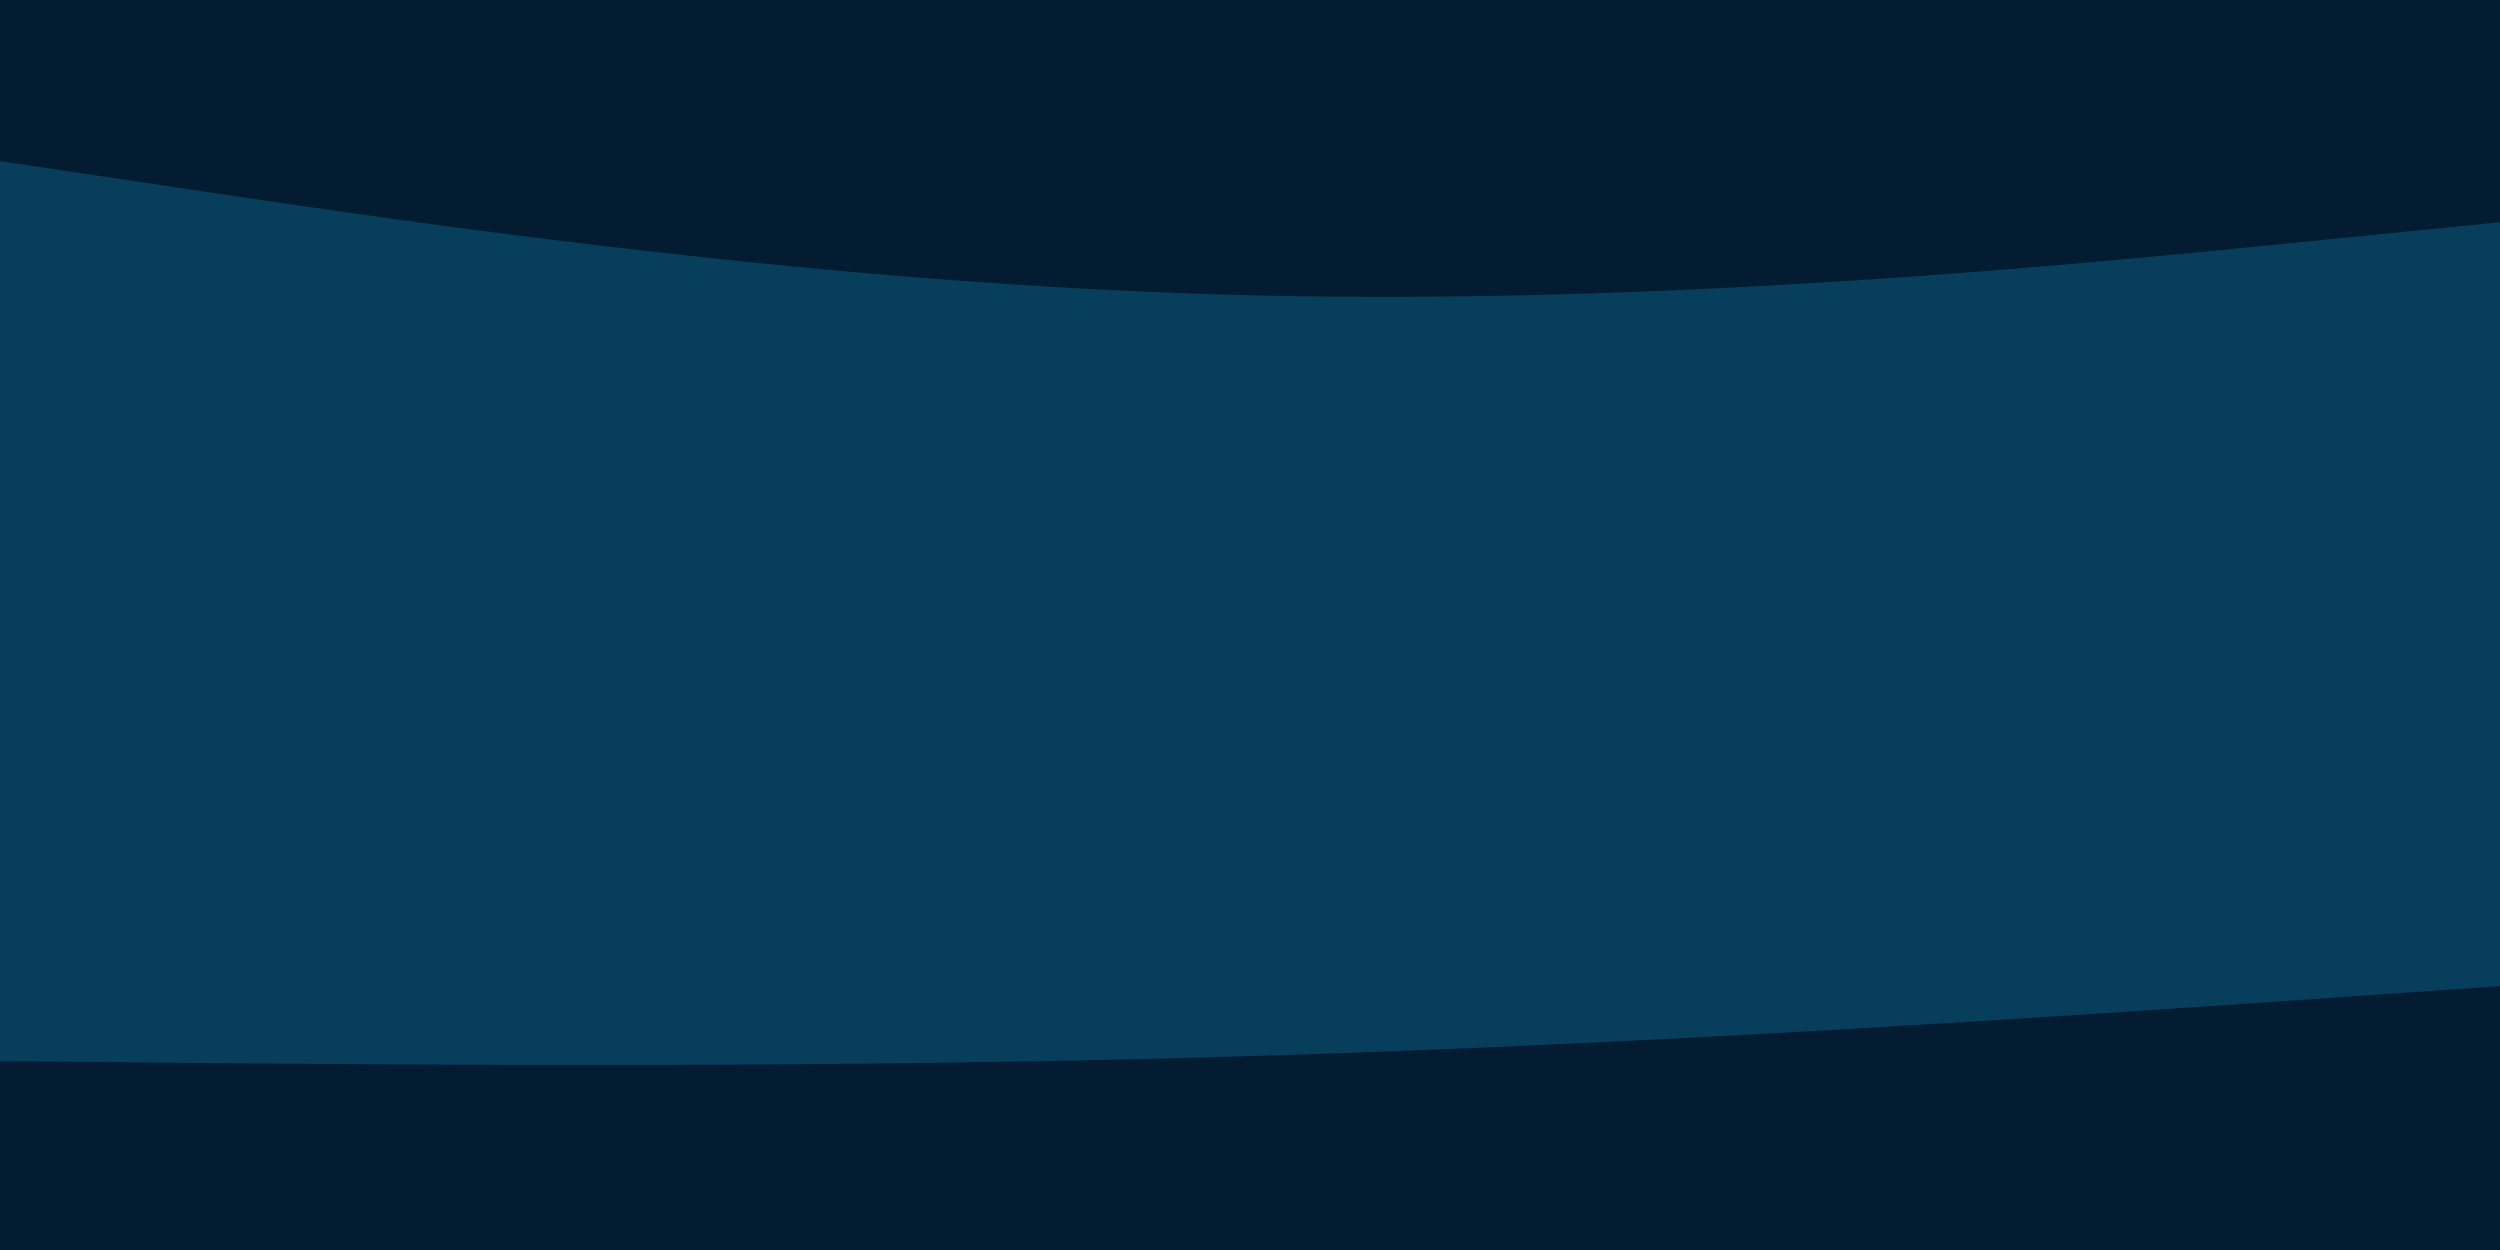 <svg id="visual" viewBox="0 0 900 450" width="900" height="450" xmlns="http://www.w3.org/2000/svg" xmlns:xlink="http://www.w3.org/1999/xlink" version="1.1"><path d="M0 60L75 71.2C150 82.3 300 104.7 450 108.3C600 112 750 97 825 89.5L900 82L900 0L825 0C750 0 600 0 450 0C300 0 150 0 75 0L0 0Z" fill="#041c32"></path><path d="M0 262L75 266.5C150 271 300 280 450 269.5C600 259 750 229 825 214L900 199L900 80L825 87.5C750 95 600 110 450 106.3C300 102.7 150 80.3 75 69.2L0 58Z" fill="#073e5b"></path><path d="M0 384L75 384.7C150 385.3 300 386.7 450 382.2C600 377.7 750 367.3 825 362.2L900 357L900 197L825 212C750 227 600 257 450 267.5C300 278 150 269 75 264.5L0 260Z" fill="#073e5b"></path><path d="M0 451L75 451C150 451 300 451 450 451C600 451 750 451 825 451L900 451L900 355L825 360.2C750 365.3 600 375.7 450 380.2C300 384.7 150 383.3 75 382.7L0 382Z" fill="#041c32"></path></svg>